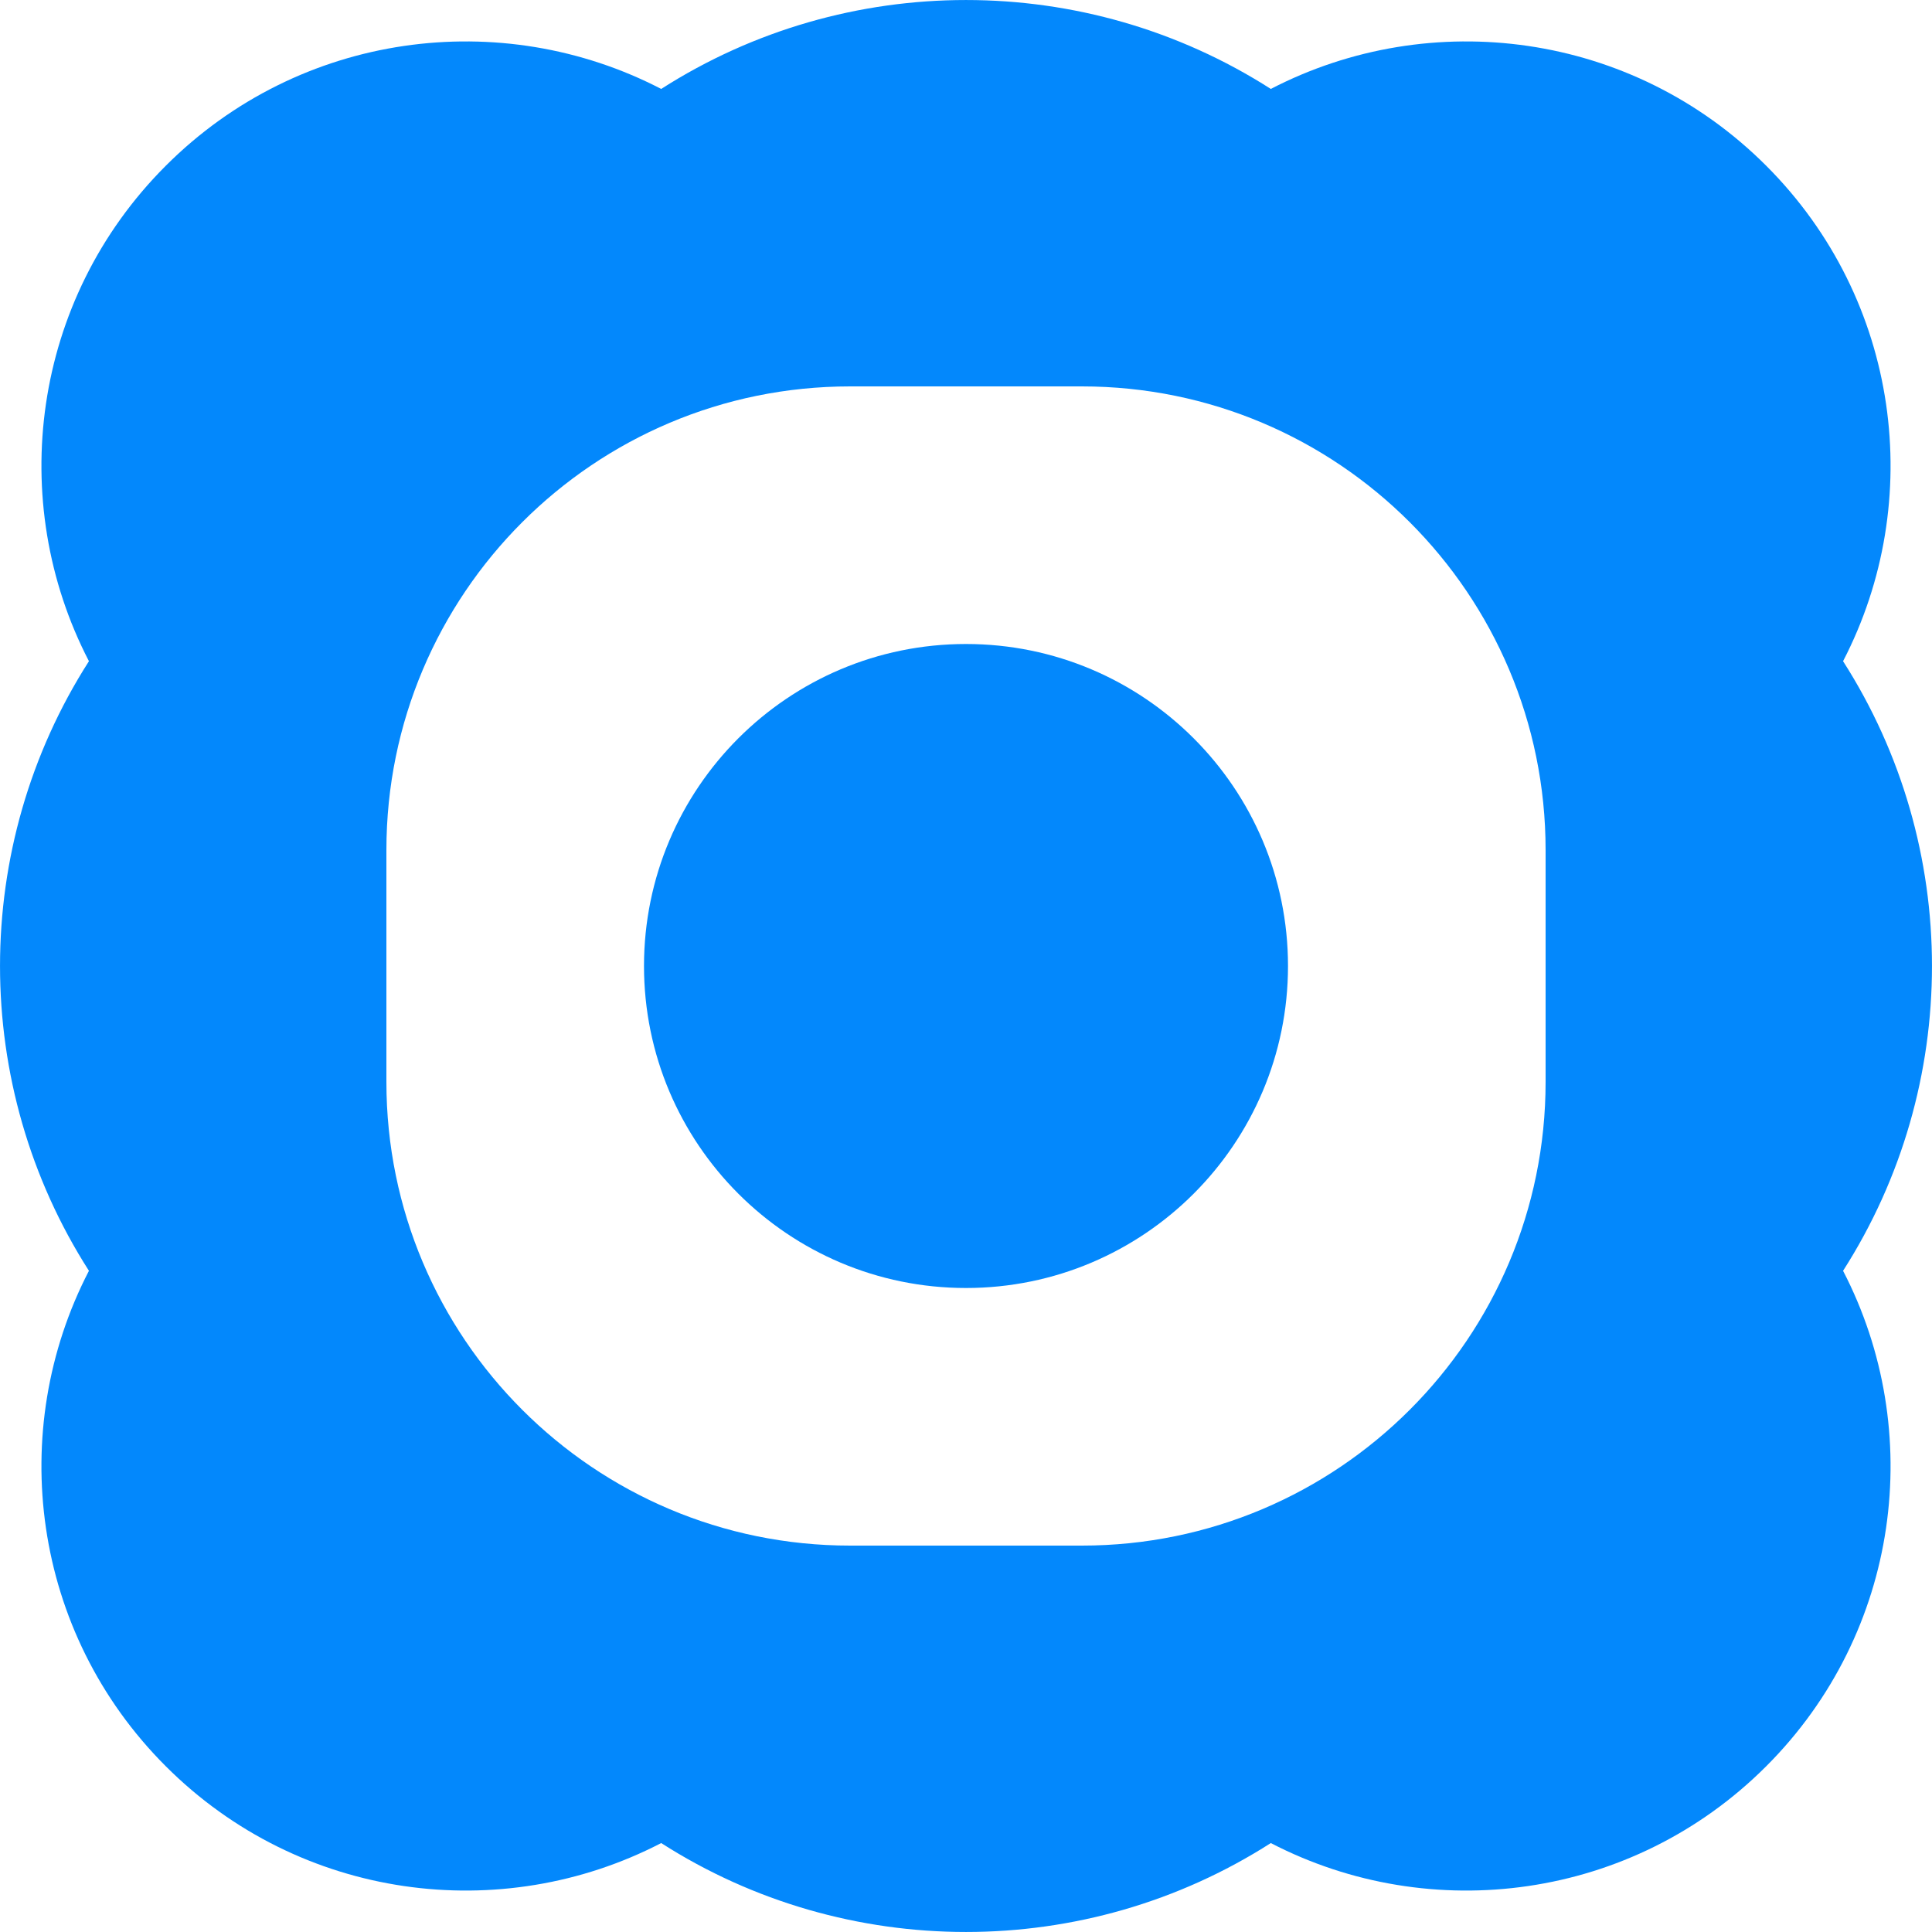 <svg width="30" height="30" viewBox="0 0 30 30" fill="#0388FC" xmlns="http://www.w3.org/2000/svg">
  <path fill-rule="evenodd" clip-rule="evenodd"
    d="M1.381 10.267C0.094 7.785 0.491 4.656 2.574 2.574C4.656 0.491 7.785 0.094 10.267 1.381C13.143 -0.46 16.857 -0.46 19.733 1.381C22.215 0.094 25.344 0.491 27.426 2.574C29.509 4.656 29.906 7.785 28.619 10.267C30.46 13.143 30.46 16.857 28.619 19.733C29.906 22.215 29.509 25.344 27.426 27.426C25.344 29.509 22.215 29.906 19.733 28.619C16.857 30.46 13.143 30.46 10.267 28.619C7.785 29.906 4.656 29.509 2.574 27.426C0.491 25.344 0.094 22.215 1.381 19.733C-0.46 16.857 -0.46 13.143 1.381 10.267ZM16.8 6H13.2C9.224 6 6 9.224 6 13.2V16.8C6 20.776 9.224 24 13.2 24H16.8C20.776 24 24 20.776 24 16.8V13.2C24 9.224 20.776 6 16.8 6Z" />
  <path
    d="M20 15C20 17.761 17.761 20 15 20C12.239 20 10 17.761 10 15C10 12.239 12.239 10 15 10C17.761 10 20 12.239 20 15Z" />
</svg>